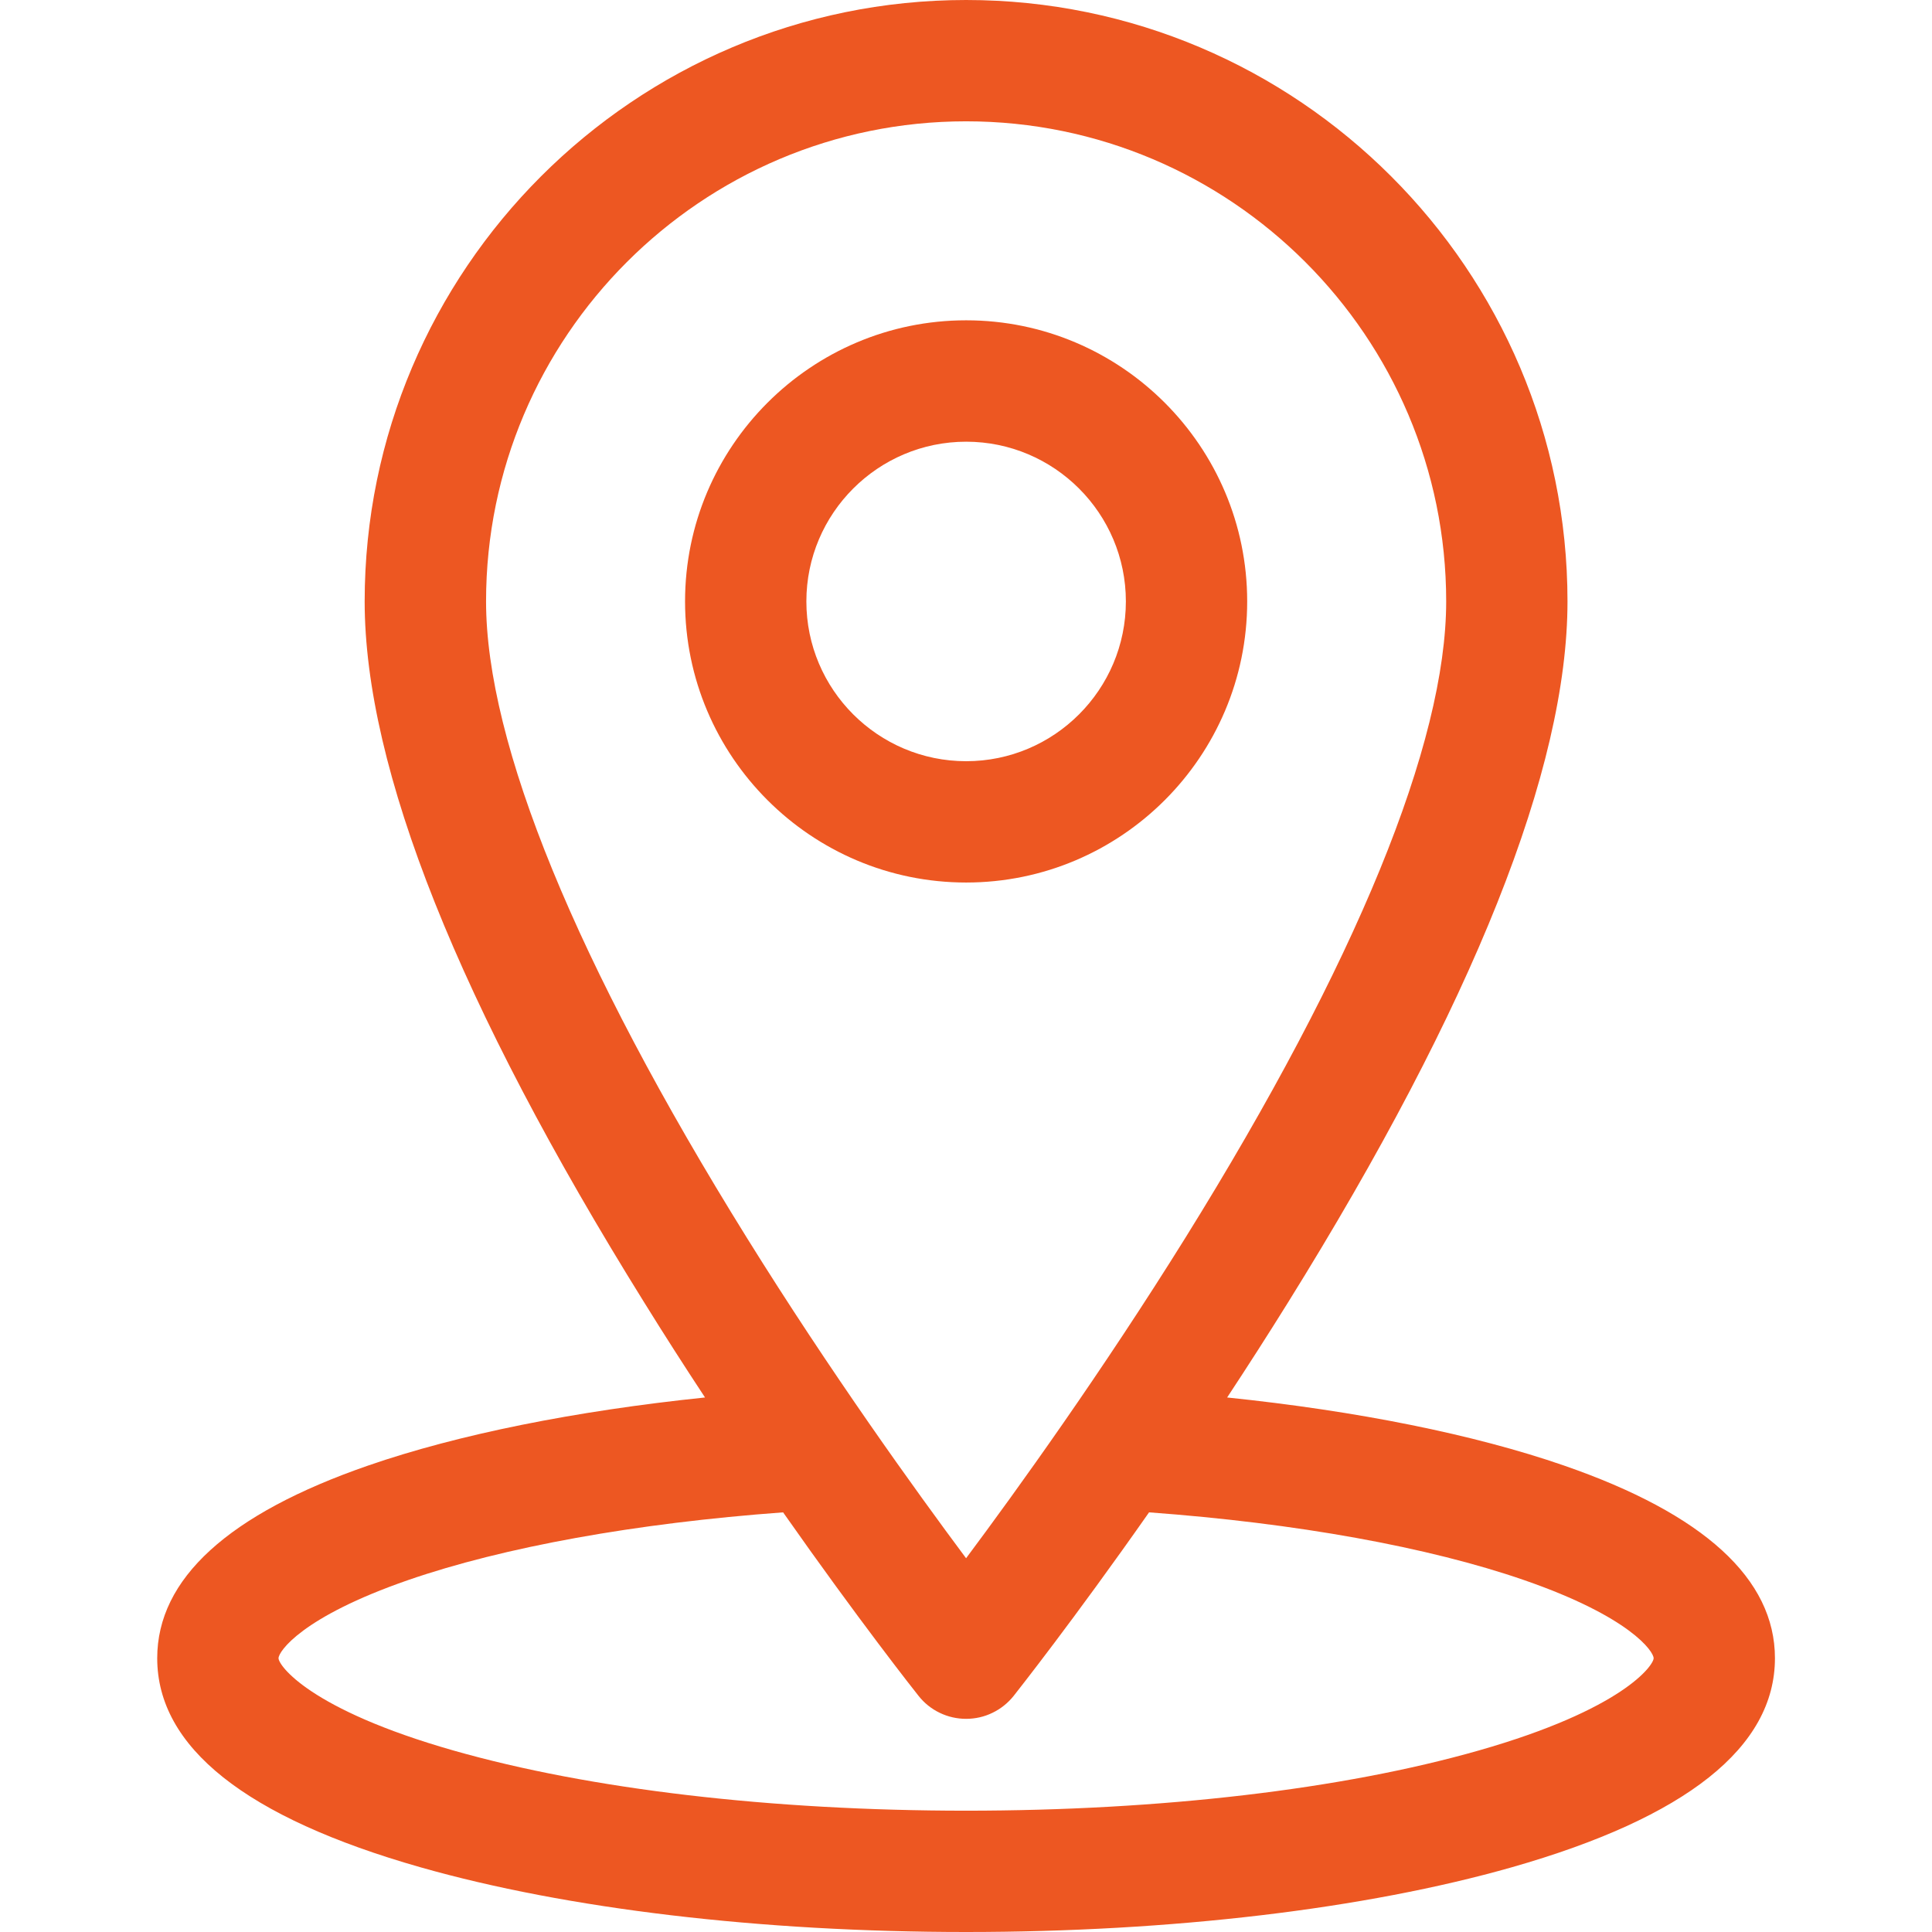 <svg width="24" height="24" viewBox="0 0 24 24" fill="none" xmlns="http://www.w3.org/2000/svg">
<path d="M19.427 18.205C18.312 17.819 16.858 17.527 15.244 17.36C15.501 16.97 15.753 16.577 16 16.18C18.304 12.477 19.472 9.546 19.472 7.471C19.472 3.351 16.121 0 12.001 0C7.882 0 4.53 3.351 4.53 7.471C4.53 9.546 5.699 12.477 8.003 16.18C8.249 16.577 8.501 16.97 8.758 17.36C7.145 17.527 5.691 17.819 4.575 18.205C2.835 18.807 1.953 19.613 1.953 20.599C1.953 21.704 3.053 22.578 5.223 23.196C7.043 23.714 9.451 24 12.001 24C14.552 24 16.959 23.714 18.78 23.196C20.949 22.578 22.049 21.704 22.049 20.599C22.049 19.613 21.167 18.807 19.427 18.205ZM6.038 7.471C6.038 4.183 8.713 1.507 12.001 1.507C15.29 1.507 17.965 4.183 17.965 7.471C17.965 9.233 16.846 11.965 14.728 15.372C13.685 17.048 12.633 18.51 12.001 19.357C11.37 18.51 10.317 17.048 9.275 15.372C7.157 11.965 6.038 9.233 6.038 7.471ZM18.367 21.746C16.677 22.228 14.416 22.493 12.001 22.493C9.586 22.493 7.326 22.228 5.635 21.746C3.838 21.234 3.46 20.686 3.46 20.599C3.46 20.517 3.746 20.087 5.068 19.629C6.259 19.217 7.902 18.921 9.728 18.787C10.668 20.127 11.366 21.011 11.411 21.067C11.481 21.156 11.571 21.228 11.673 21.277C11.776 21.327 11.888 21.352 12.001 21.352C12.115 21.352 12.227 21.327 12.329 21.277C12.431 21.228 12.521 21.156 12.592 21.067C12.636 21.011 13.335 20.127 14.274 18.787C16.101 18.921 17.743 19.217 18.934 19.629C20.256 20.087 20.542 20.517 20.542 20.599C20.542 20.686 20.164 21.234 18.367 21.746Z" fill="#ED5722"/>
<path d="M12.002 3.979C10.076 3.979 8.51 5.546 8.51 7.471C8.51 9.397 10.076 10.963 12.002 10.963C13.927 10.963 15.493 9.397 15.493 7.471C15.493 5.546 13.927 3.979 12.002 3.979ZM12.002 9.456C10.907 9.456 10.017 8.566 10.017 7.471C10.017 6.377 10.907 5.487 12.002 5.487C13.096 5.487 13.986 6.377 13.986 7.471C13.986 8.566 13.096 9.456 12.002 9.456Z" fill="#ED5722"/>
</svg>
